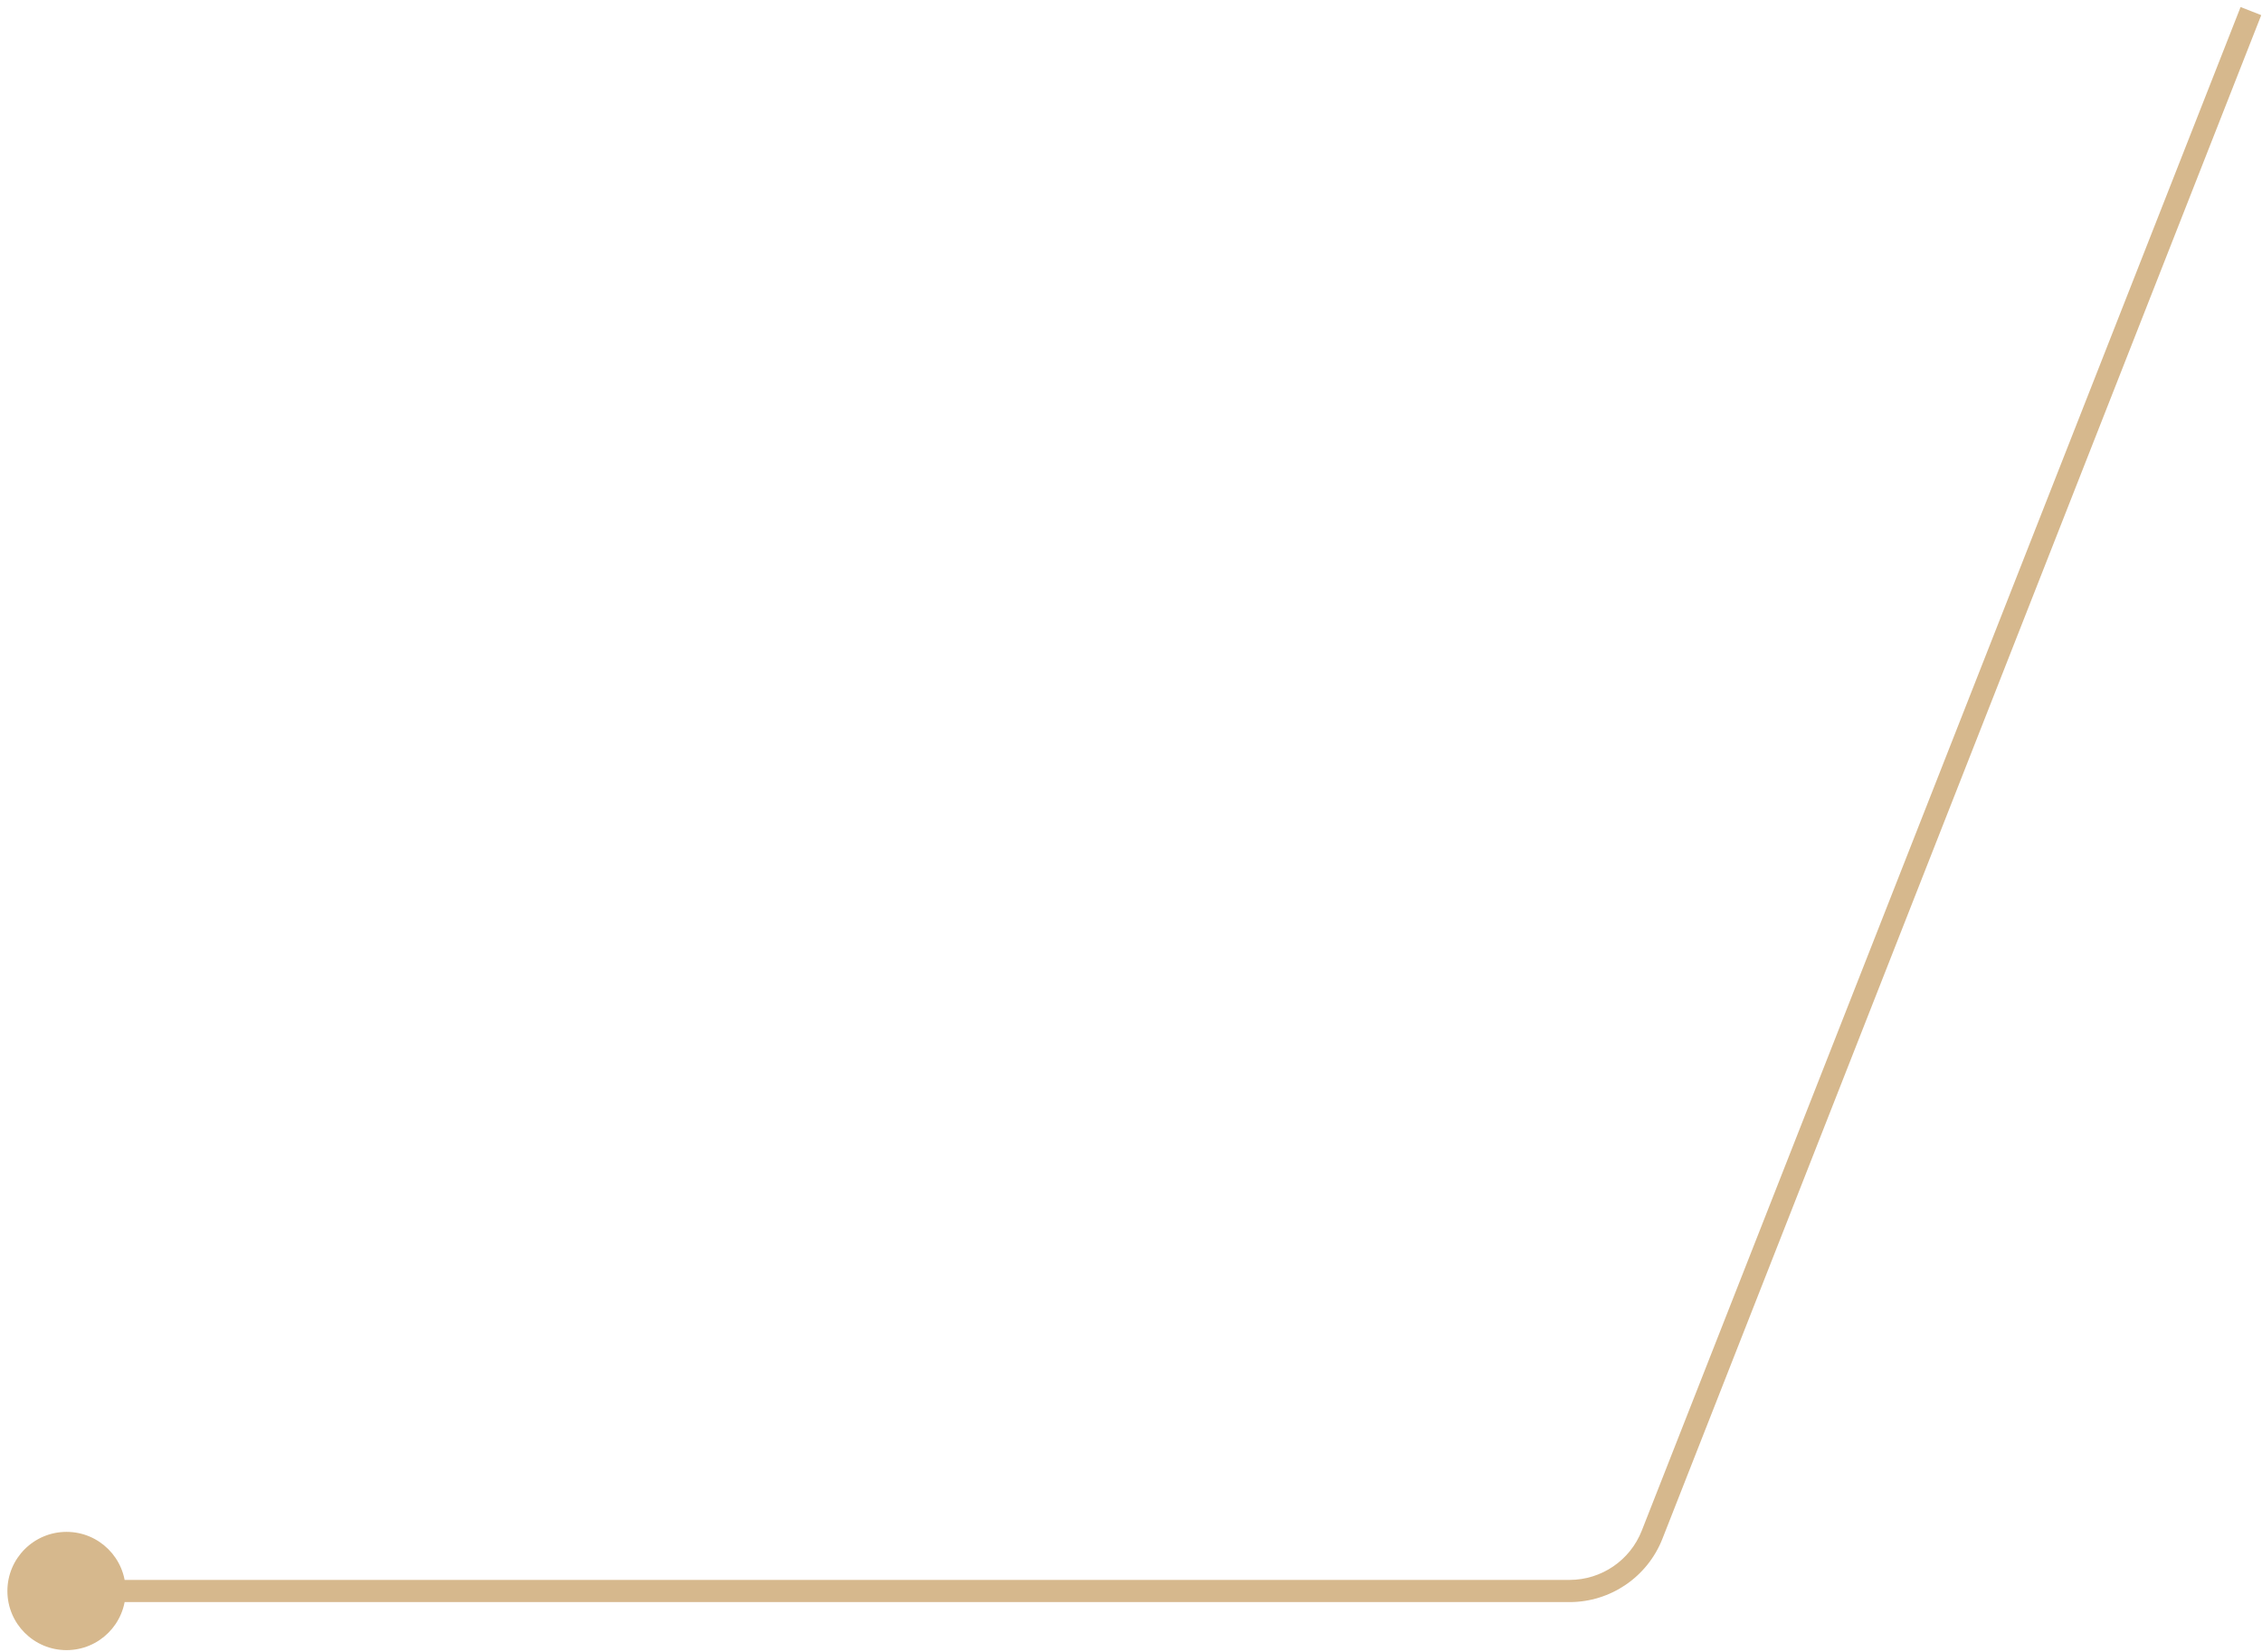 <svg width="204" height="149" viewBox="0 0 204 149" fill="none" xmlns="http://www.w3.org/2000/svg">
<path d="M6 138.167C3.054 138.167 0.667 140.554 0.667 143.5C0.667 146.446 3.054 148.833 6 148.833C8.946 148.833 11.333 146.446 11.333 143.5C11.333 140.554 8.946 138.167 6 138.167ZM148.994 138.426L148.063 138.06L148.994 138.426ZM202.069 0.634L148.063 138.06L149.925 138.792L203.931 1.366L202.069 0.634ZM141.548 142.5H6V144.5H141.548V142.5ZM148.063 138.06C147.011 140.739 144.426 142.5 141.548 142.5V144.5C145.248 144.5 148.571 142.235 149.925 138.792L148.063 138.06Z" fill="#D6B88D"/>
</svg>
